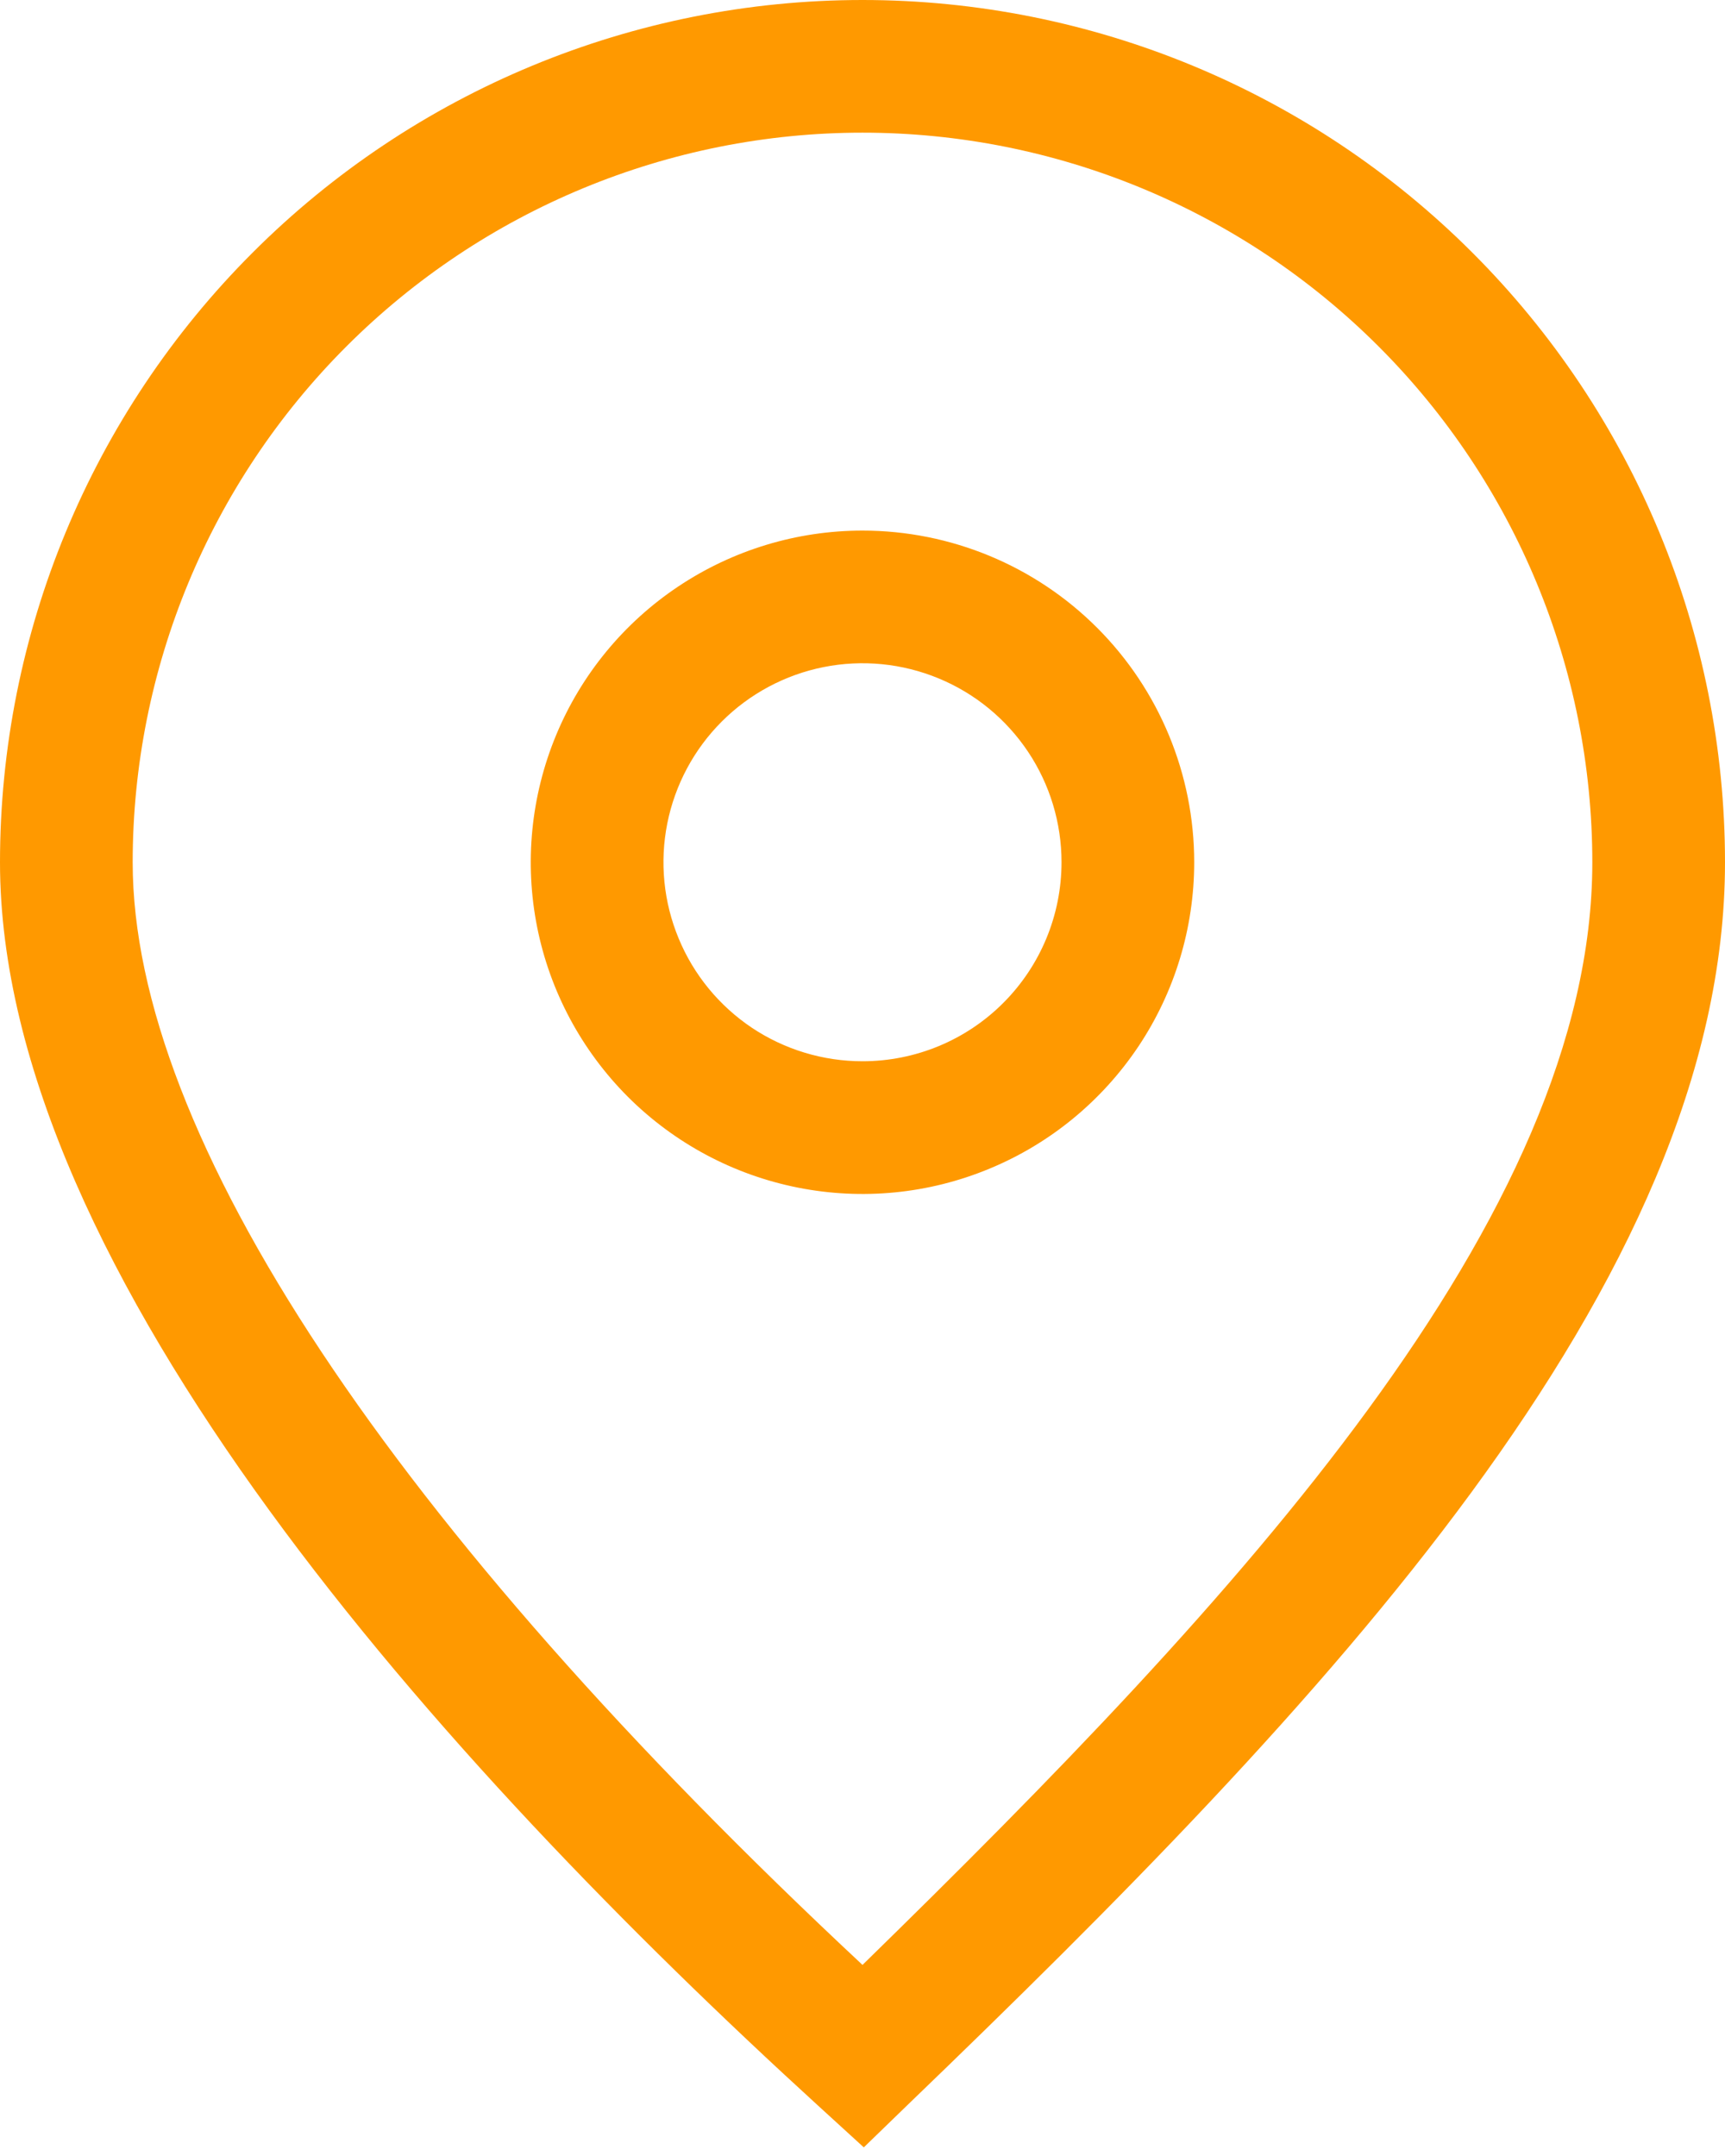 <svg width="24" height="30" viewBox="0 0 24 30" fill="none" xmlns="http://www.w3.org/2000/svg">
<path d="M12 0C8.817 0 5.765 1.264 3.515 3.515C1.264 5.765 0 8.817 0 12C0 17.705 6.185 24.554 11.382 29.299L12.018 29.88L12.637 29.28C18.388 23.741 24 17.861 24 12C24 8.817 22.736 5.765 20.485 3.515C18.235 1.264 15.183 0 12 0ZM12 27.341C5.455 21.231 1.846 15.803 1.846 12C1.846 9.307 2.916 6.724 4.82 4.82C6.724 2.916 9.307 1.846 12 1.846C14.693 1.846 17.276 2.916 19.18 4.82C21.084 6.724 22.154 9.307 22.154 12C22.154 16.939 17.225 22.237 12 27.341Z" fill="#FF9900"/>
<path d="M12 7.383C11.087 7.383 10.195 7.654 9.436 8.161C8.677 8.668 8.085 9.389 7.736 10.232C7.387 11.075 7.295 12.003 7.473 12.899C7.651 13.794 8.091 14.616 8.736 15.262C9.382 15.907 10.204 16.347 11.1 16.525C11.995 16.703 12.923 16.612 13.766 16.262C14.61 15.913 15.33 15.321 15.838 14.562C16.345 13.803 16.615 12.911 16.615 11.998C16.615 10.774 16.129 9.6 15.264 8.735C14.398 7.869 13.224 7.383 12 7.383ZM12 14.767C11.452 14.767 10.917 14.605 10.461 14.301C10.006 13.996 9.651 13.564 9.442 13.058C9.232 12.552 9.177 11.995 9.284 11.458C9.391 10.921 9.655 10.427 10.042 10.04C10.429 9.653 10.923 9.389 11.46 9.282C11.997 9.175 12.554 9.23 13.06 9.44C13.566 9.649 13.998 10.004 14.303 10.46C14.607 10.915 14.769 11.45 14.769 11.998C14.769 12.733 14.477 13.437 13.958 13.956C13.439 14.476 12.735 14.767 12 14.767Z" fill="#FF9900"/>
</svg>
